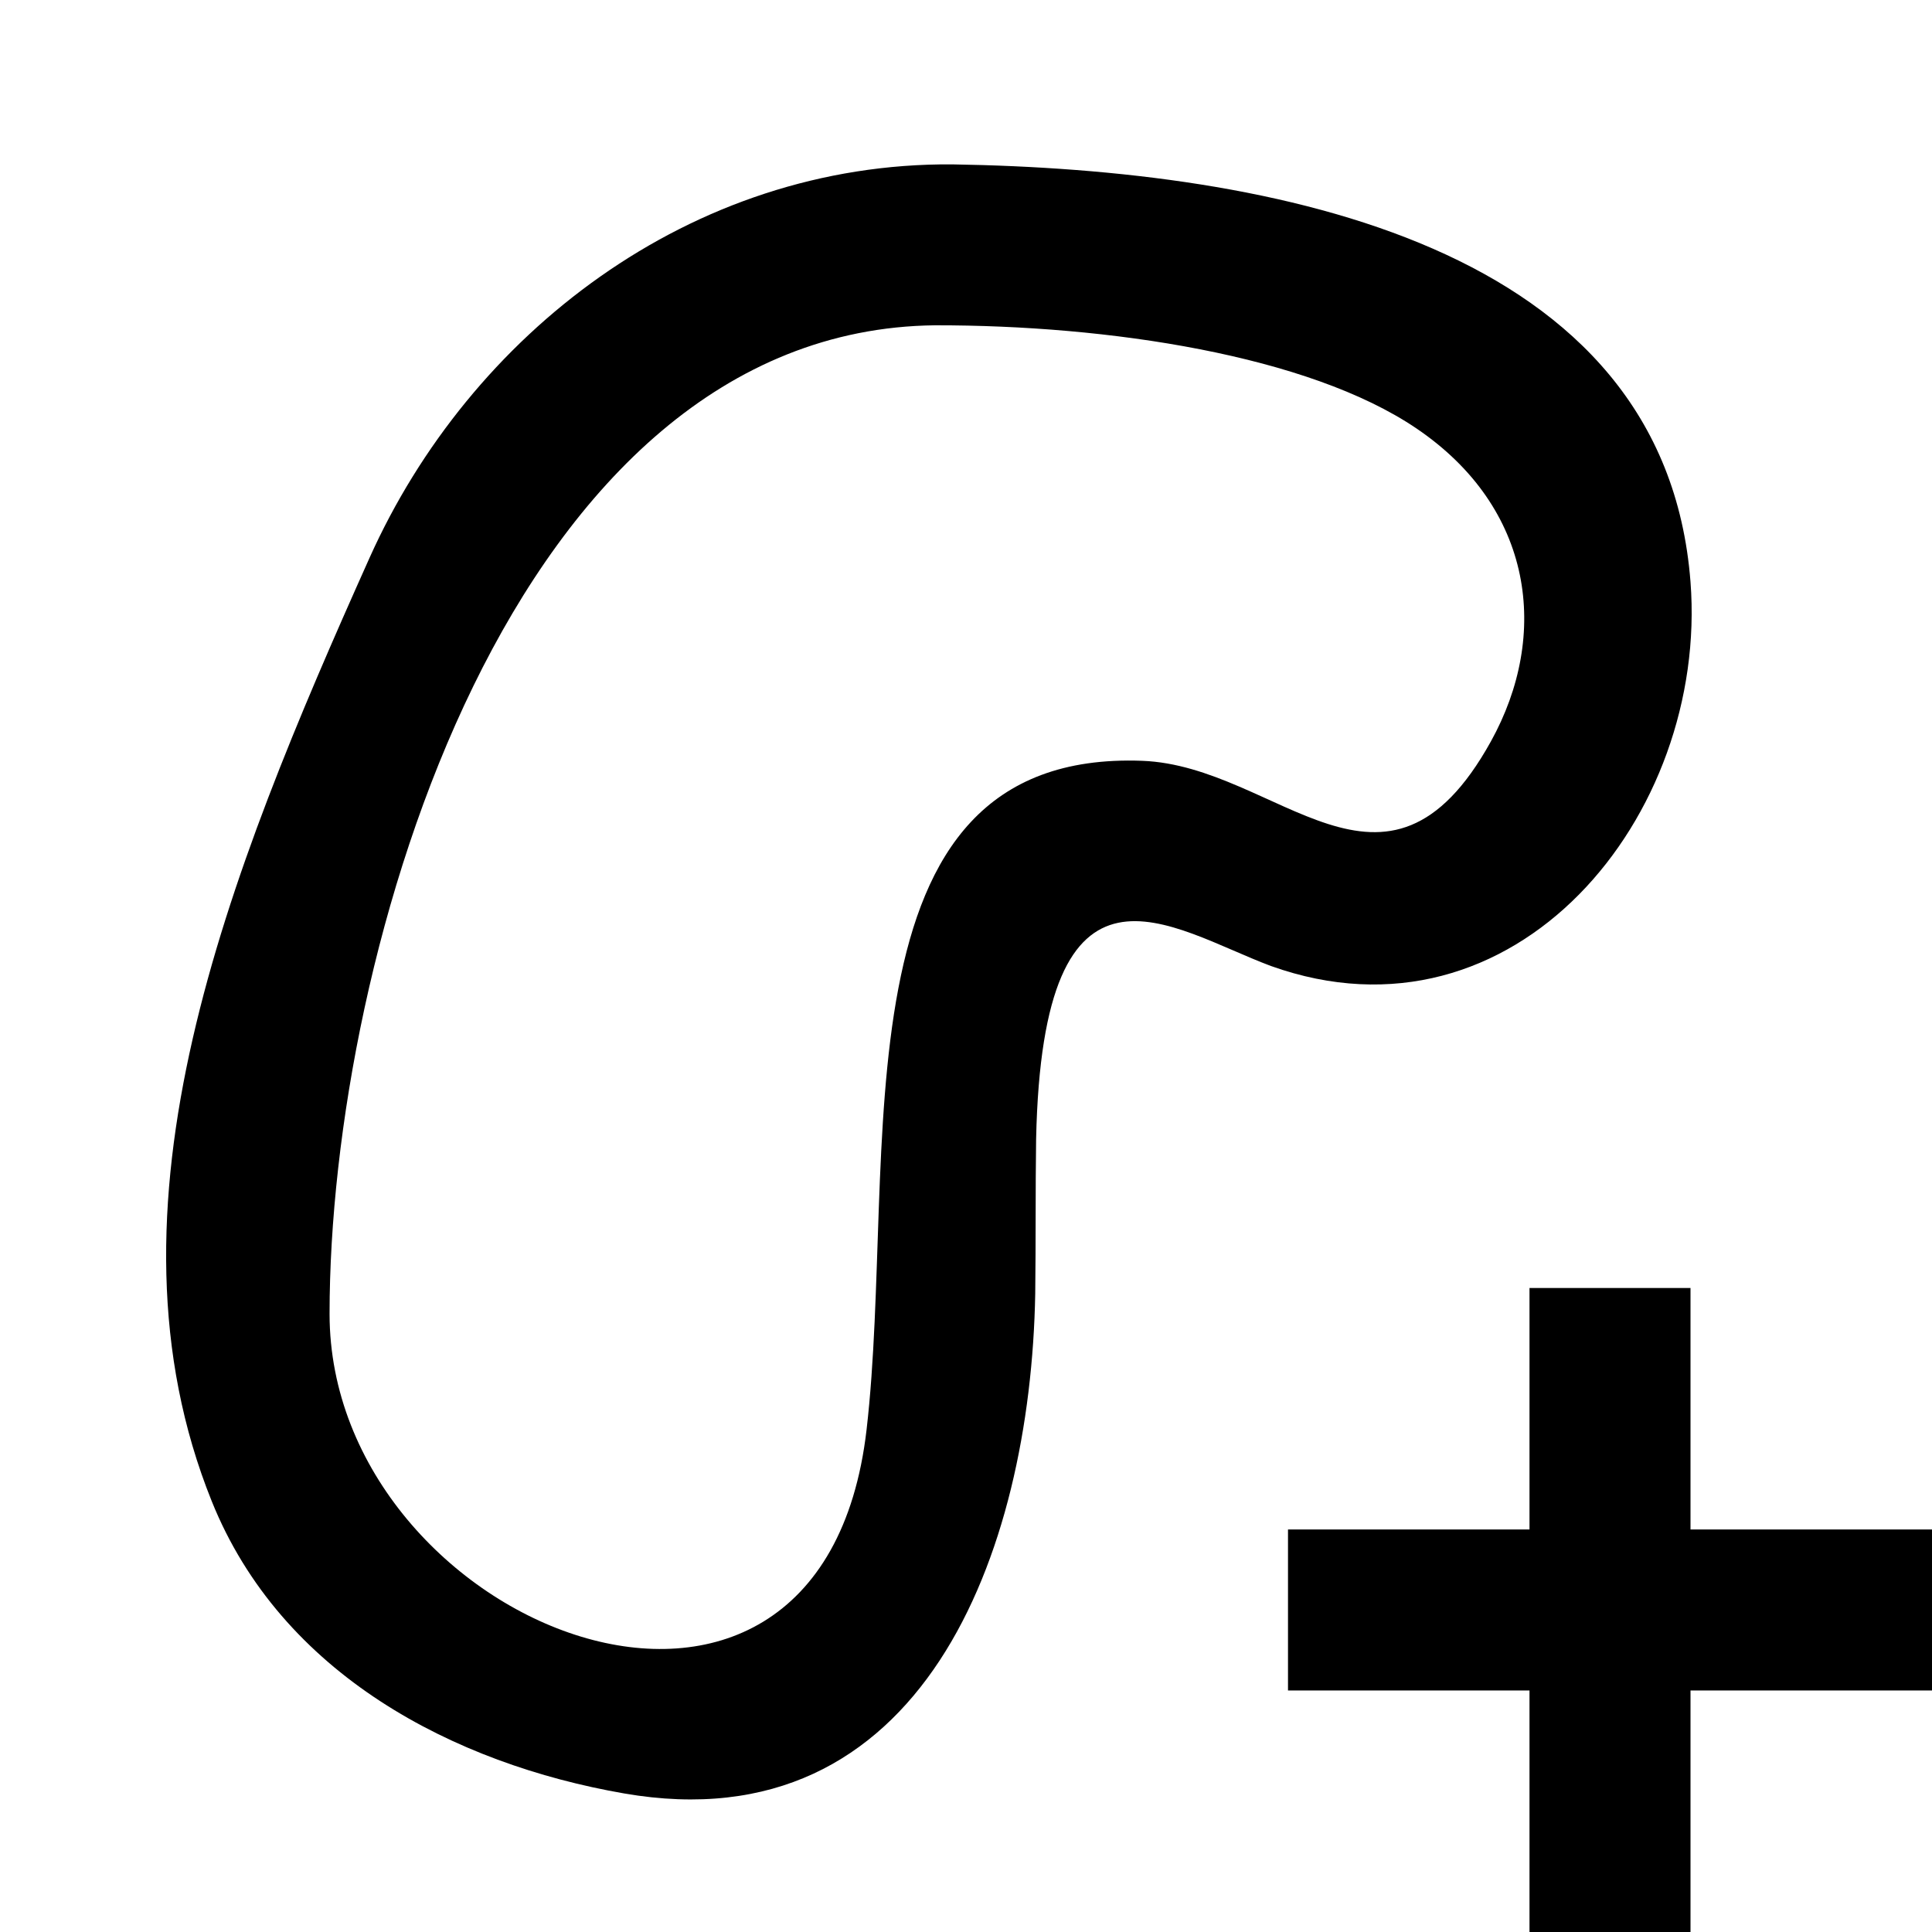 <?xml version="1.0" encoding="UTF-8" standalone="no"?><!DOCTYPE svg PUBLIC "-//W3C//DTD SVG 1.1//EN" "http://www.w3.org/Graphics/SVG/1.1/DTD/svg11.dtd"><svg width="24px" height="24px" version="1.1" xmlns="http://www.w3.org/2000/svg" xmlns:xlink="http://www.w3.org/1999/xlink" xml:space="preserve" xmlns:serif="http://www.serif.com/" style="fill-rule:evenodd;clip-rule:evenodd;stroke-linejoin:round;stroke-miterlimit:1.414;"><path d="M11.831,2.042c4.02,0.065 8.846,1.001 9.169,5.186c0.225,2.912 -2.183,5.856 -5.212,4.772c-1.252,-0.468 -2.836,-1.68 -2.917,2.15c-0.009,0.64 -0.003,1.28 -0.011,1.919c-0.057,3.236 -1.408,6.851 -5.106,6.21c-2.117,-0.367 -4.259,-1.481 -5.124,-3.631c-1.47,-3.651 0.186,-7.759 1.96,-11.717c1.246,-2.78 3.987,-4.913 7.241,-4.889Zm9.169,16.958l3,0l0,2l-3,0l0,3l-2,0l0,-3l-3,0l0,-2l3,0l0,-3l2,0l0,3Zm-9.385,-14.959c-5.266,0.058 -7.521,7.802 -7.521,12.28c0,3.887 6.106,6.327 6.671,1.438c0.393,-3.4 -0.48,-8.452 3.422,-8.308c1.686,0.062 3.03,2.111 4.333,-0.24c0.734,-1.324 0.534,-2.902 -0.926,-3.89c-1.343,-0.909 -3.827,-1.283 -5.979,-1.28Z"/></svg>
